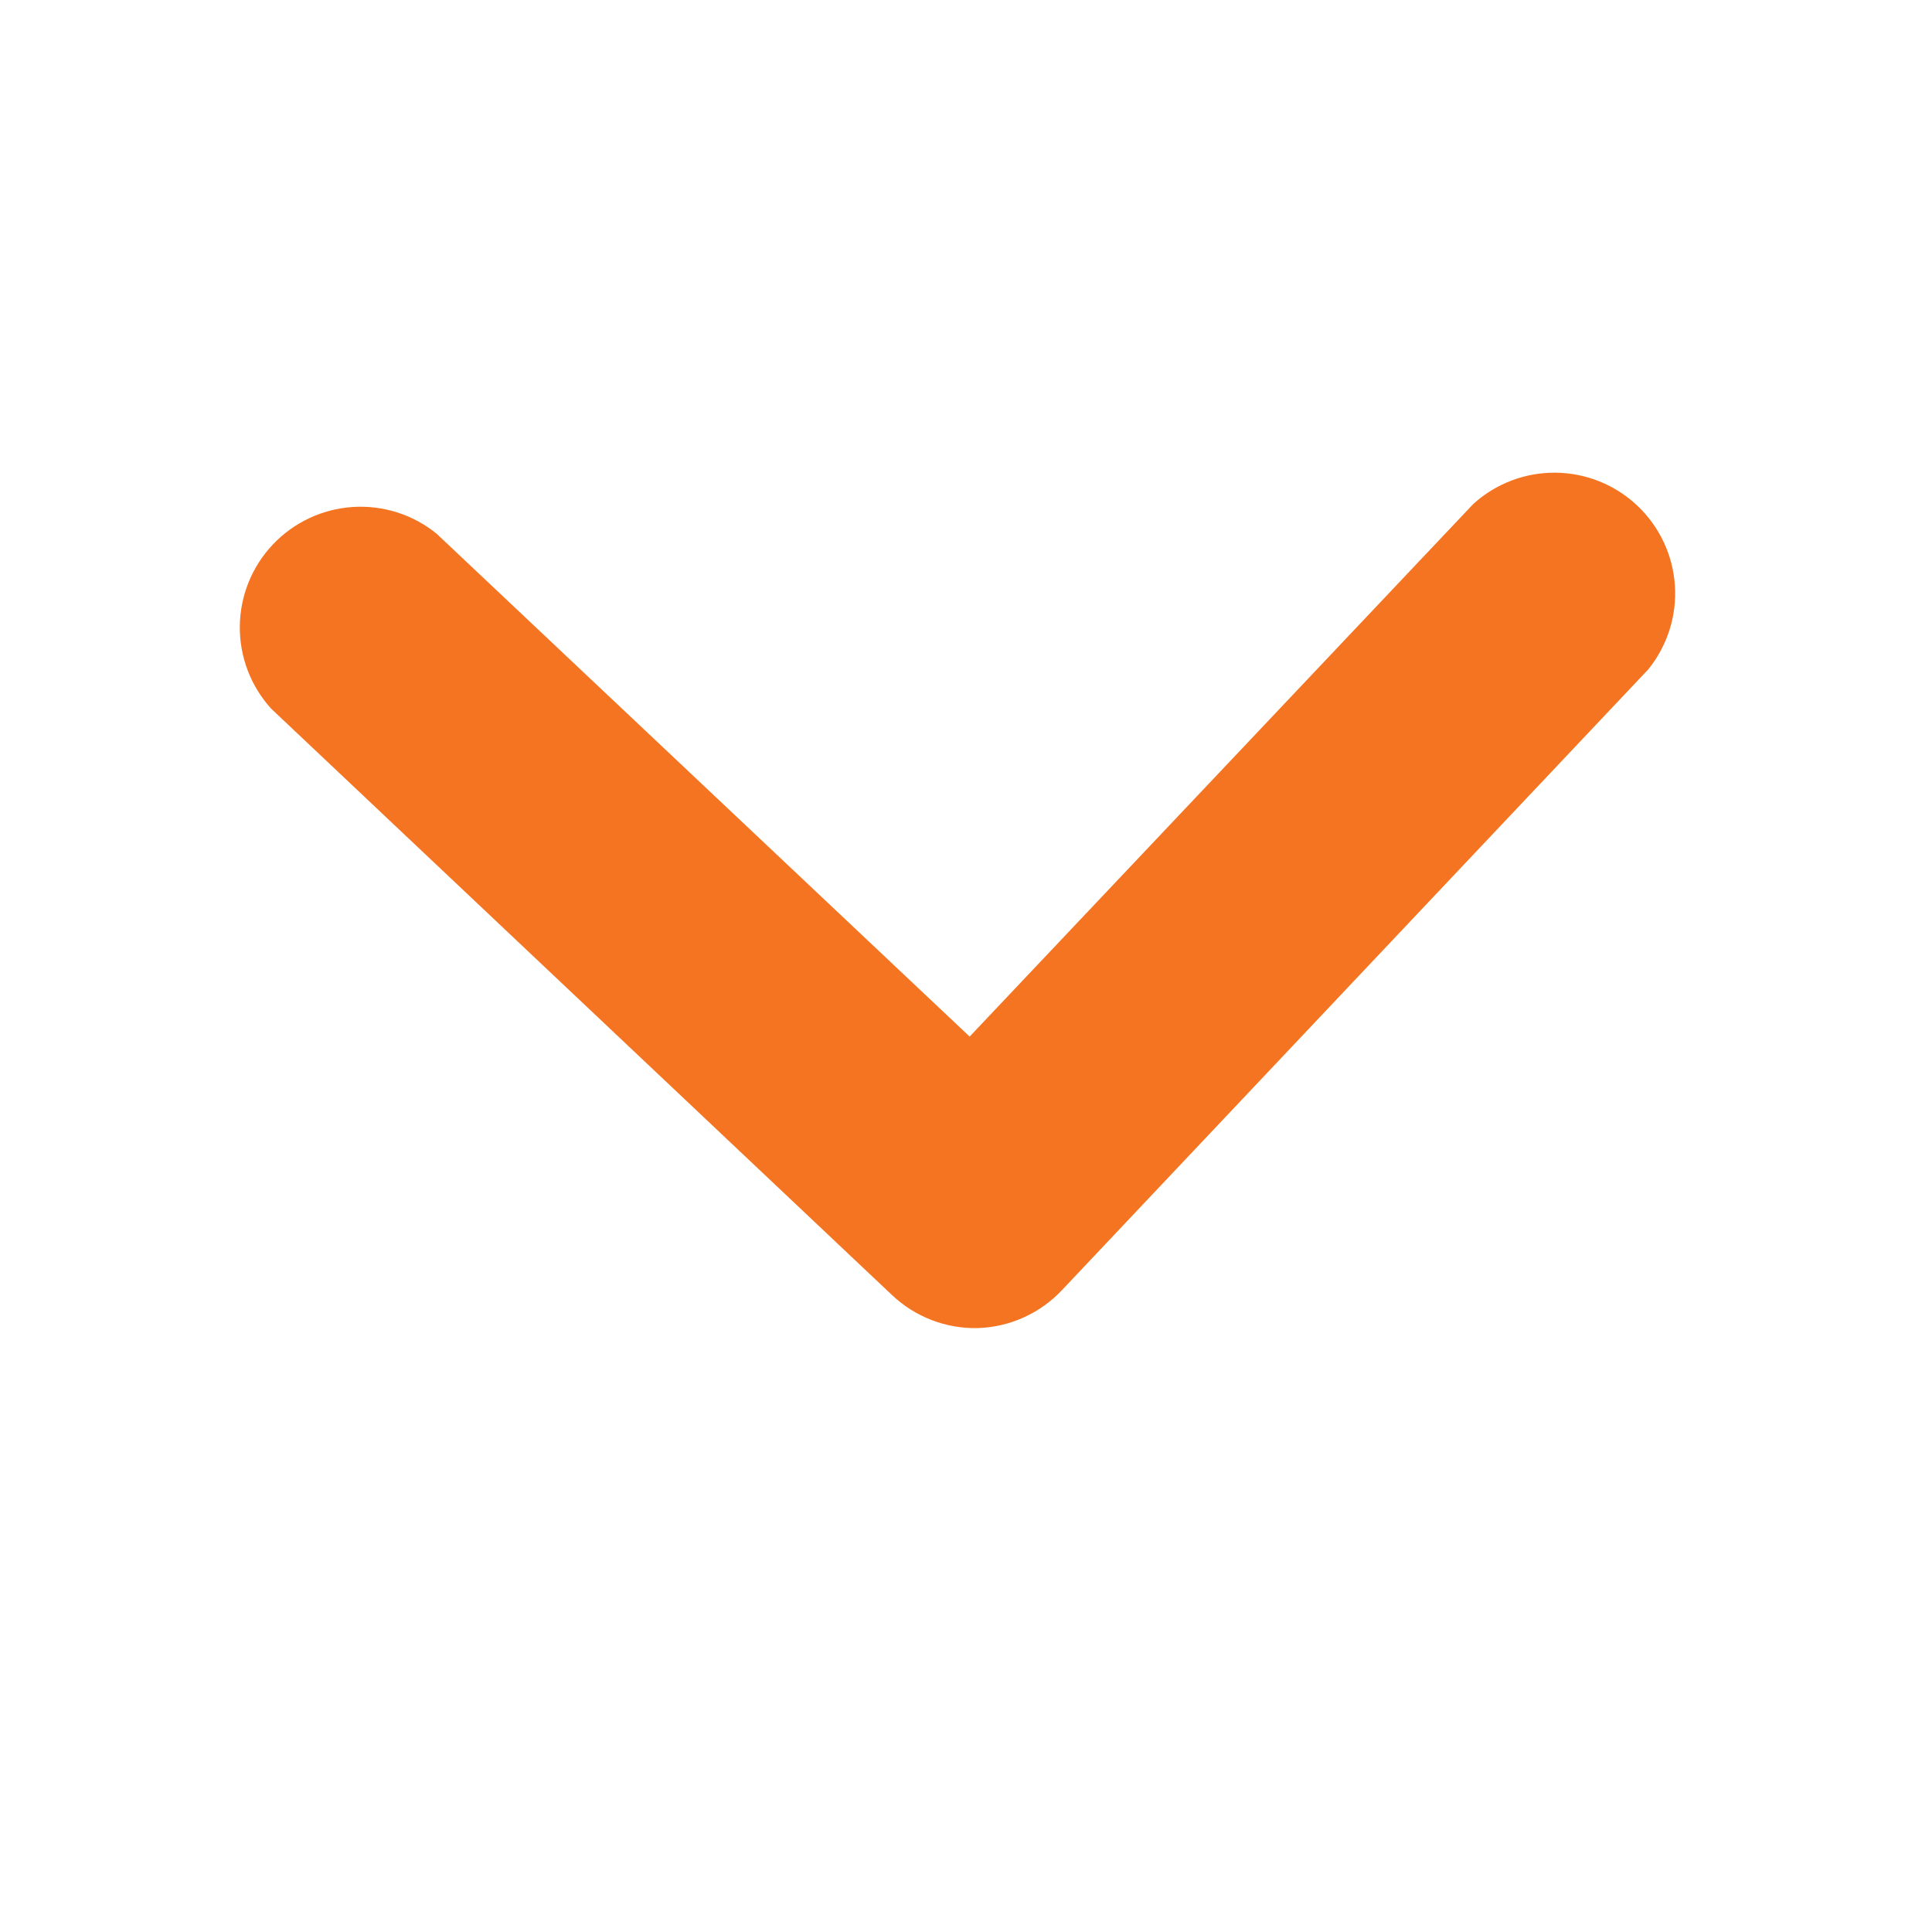 <svg width="512" height="512" viewBox="0 0 512 512" fill="none" xmlns="http://www.w3.org/2000/svg">
<path d="M259.169 351.955C250.698 352.161 242.492 348.999 236.349 343.162L71.851 187.79C66.436 181.821 63.473 174.028 63.555 165.969C63.636 157.909 66.755 150.178 72.289 144.318C77.824 138.459 85.365 134.904 93.406 134.363C101.448 133.823 109.397 136.336 115.666 141.402L256.965 274.706L390.434 133.562C396.404 128.147 404.197 125.185 412.256 125.266C420.315 125.347 428.047 128.467 433.906 134.001C439.766 139.535 443.321 147.076 443.861 155.118C444.402 163.159 441.888 171.109 436.823 177.377L281.451 341.875C275.651 348.053 267.638 351.678 259.169 351.955Z" fill="#F47421"/>
</svg>
